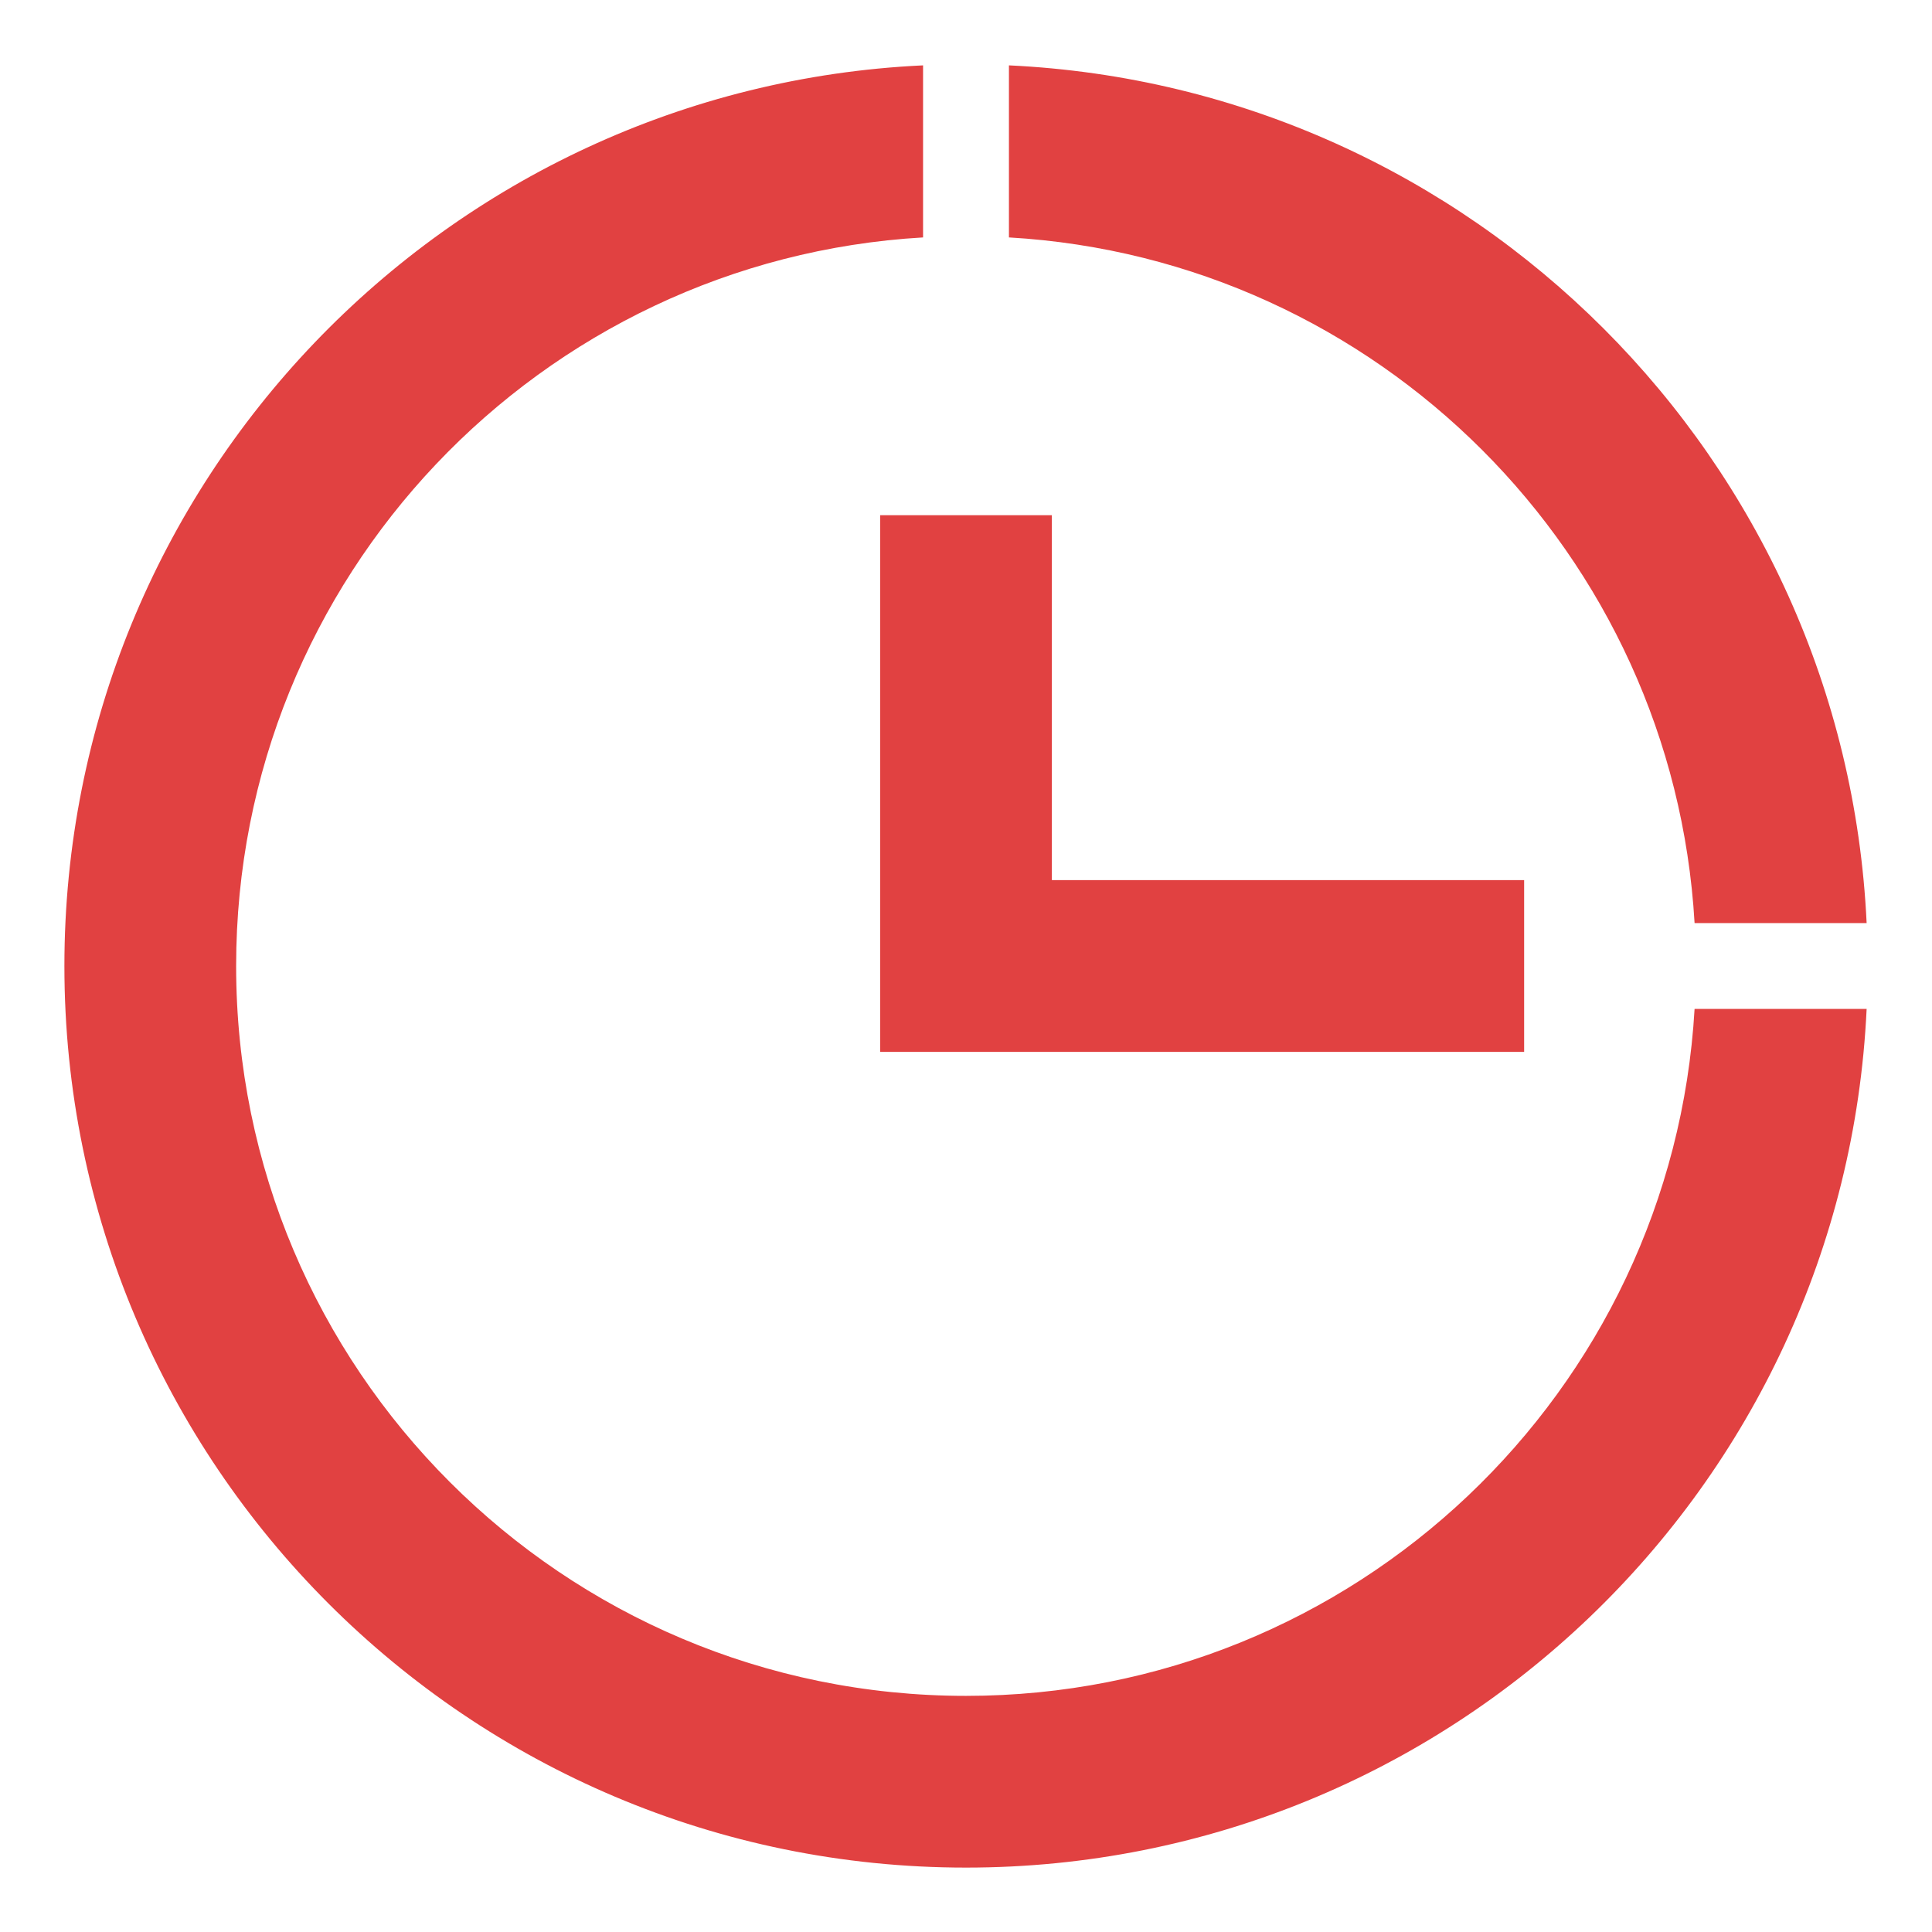 <svg width="18" height="18" viewBox="0 0 18 18" fill="none" xmlns="http://www.w3.org/2000/svg">
<path fill-rule="evenodd" clip-rule="evenodd" d="M8.6 0.609C4.147 0.818 0.6 4.495 0.6 9C0.6 13.639 4.361 17.4 9 17.4C13.505 17.4 17.182 13.854 17.391 9.4H15.788C15.581 12.969 12.621 15.8 9 15.8C5.244 15.8 2.2 12.756 2.2 9C2.2 5.379 5.031 2.419 8.6 2.212V0.609ZM9.4 2.212V0.609C13.721 0.812 17.188 4.279 17.391 8.6H15.788C15.589 5.163 12.837 2.411 9.4 2.212ZM9.8 8.2V4.8H8.2V8.8L8.2 9.8H14.2V8.2H9.8Z" fill="#E14141"/>
</svg>
